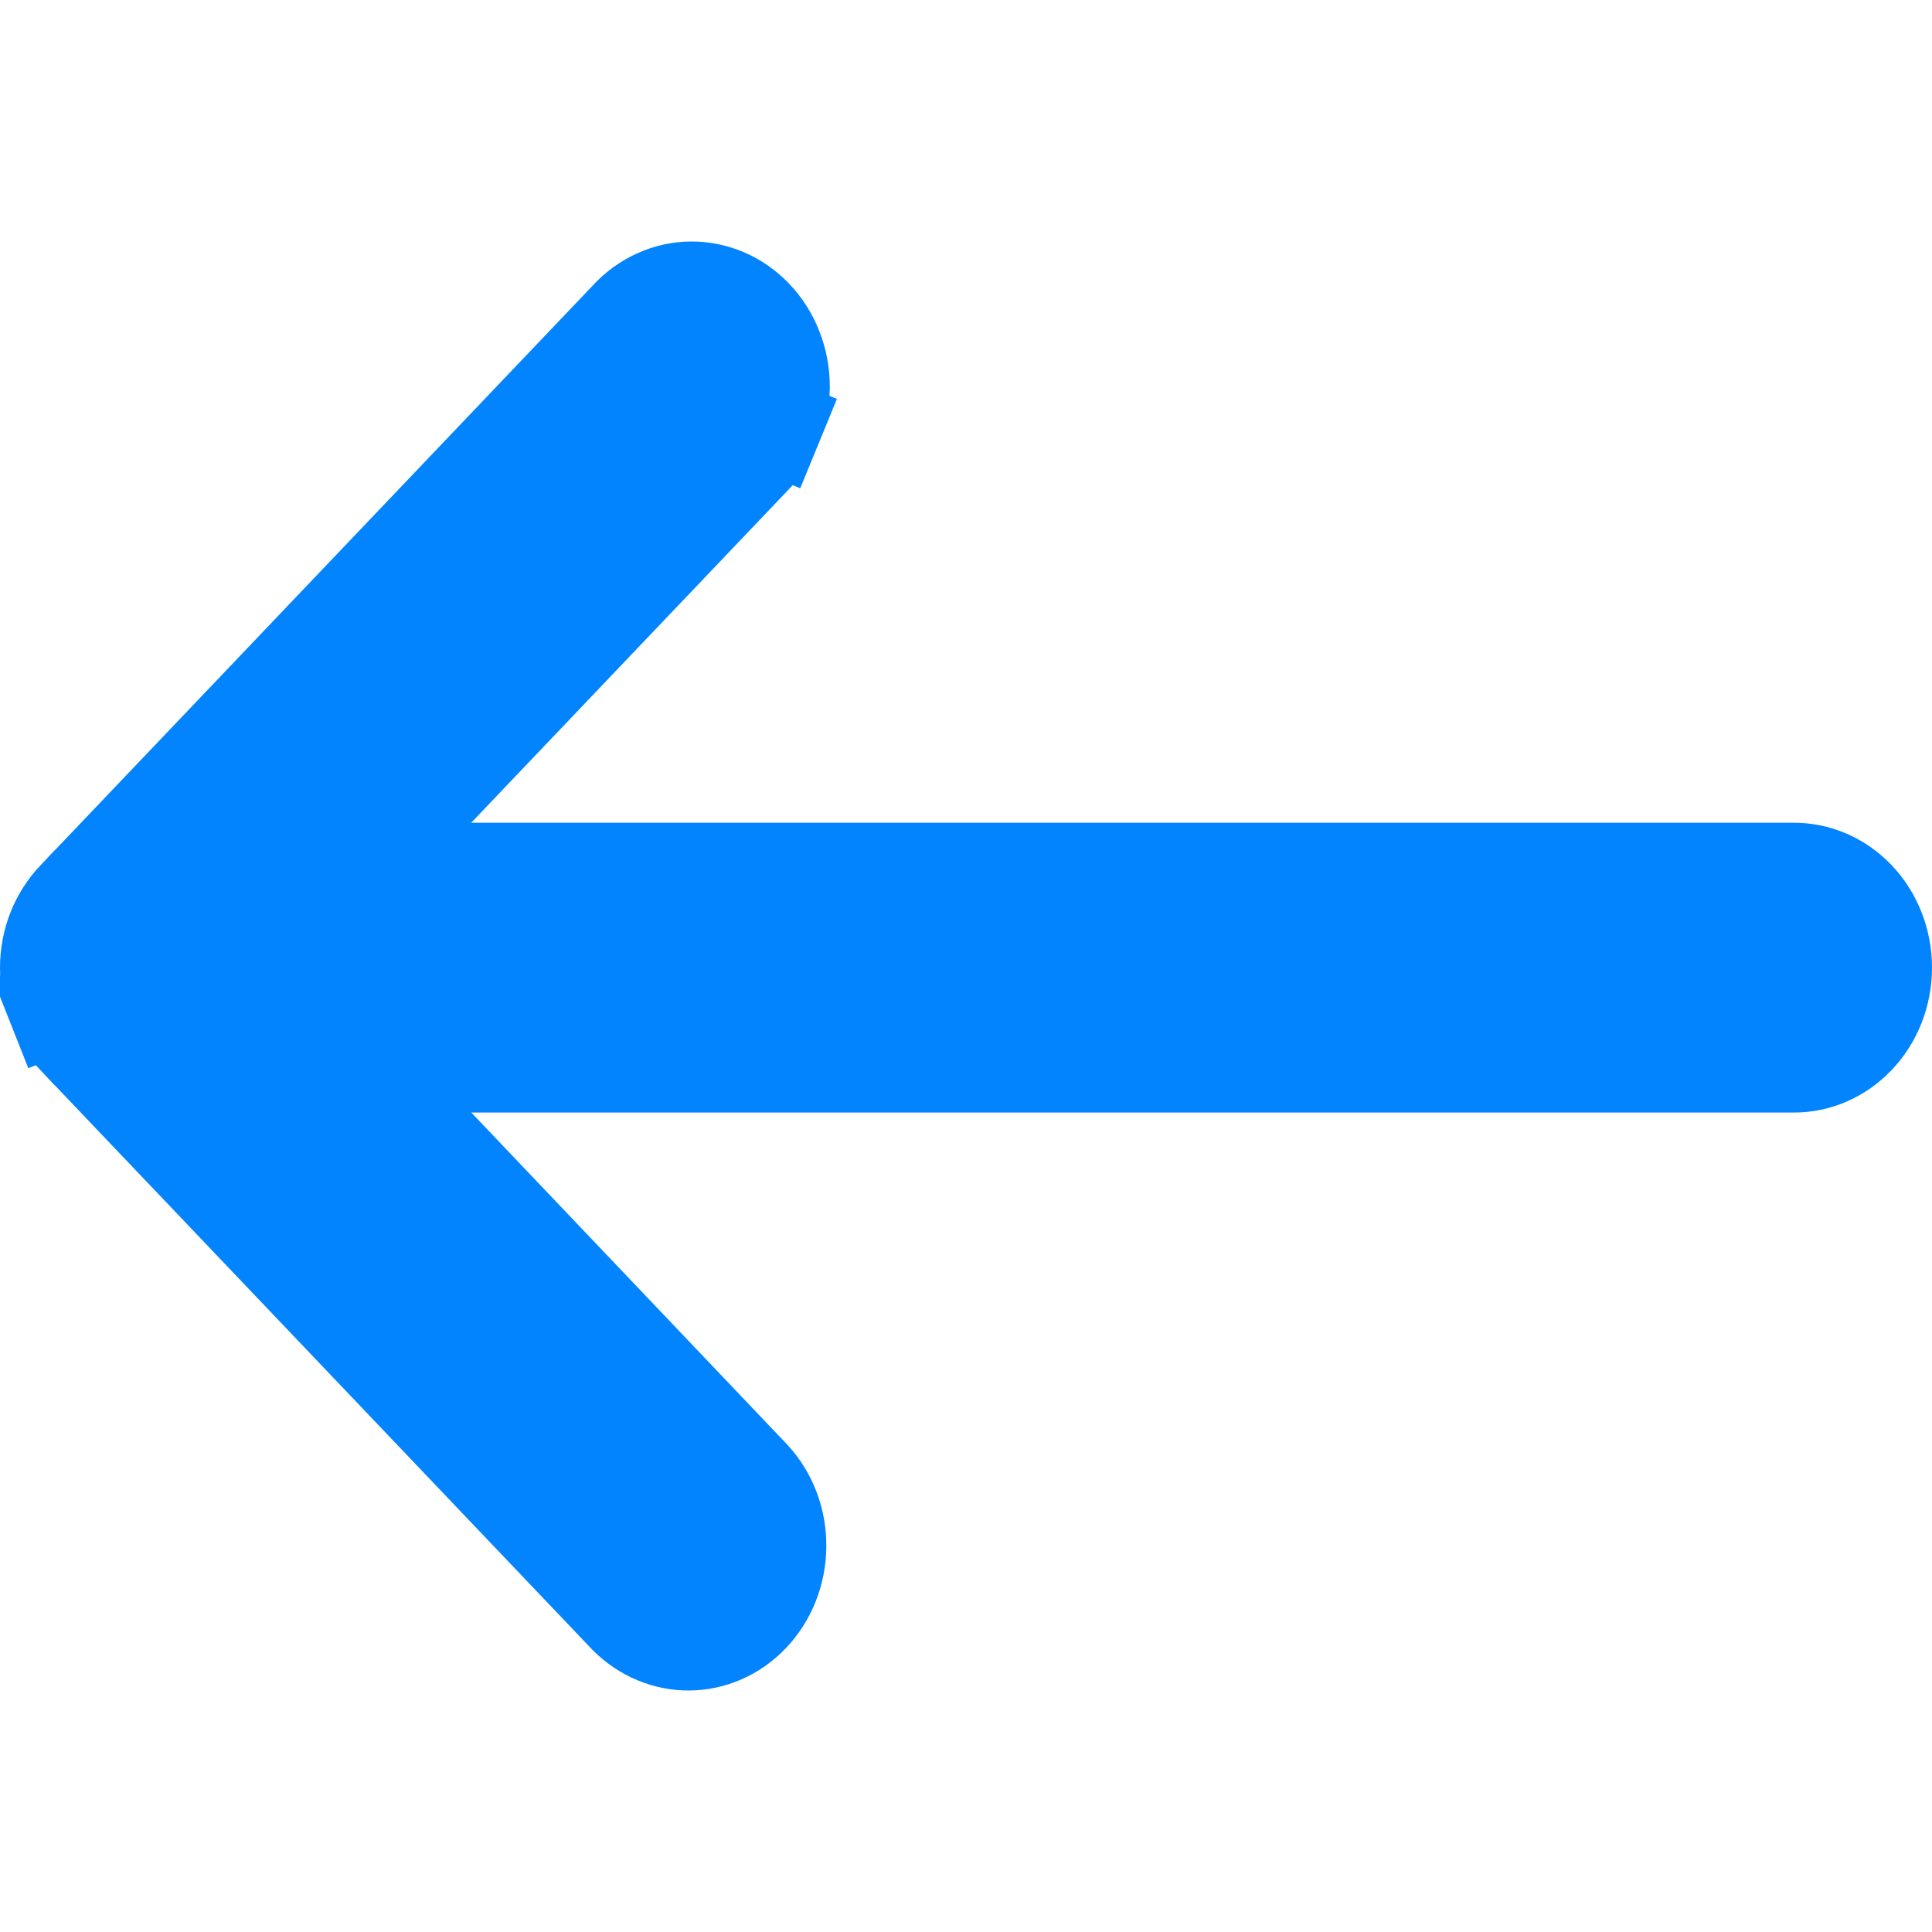 <svg width="20" height="20" viewBox="0 0 20 20" fill="none" xmlns="http://www.w3.org/2000/svg">
<path d="M4.516 8.172L3.711 9.017H4.878H18.572C18.81 9.017 19.043 9.116 19.22 9.301C19.397 9.487 19.5 9.744 19.5 10.017C19.5 10.29 19.397 10.547 19.22 10.732C19.043 10.918 18.81 11.017 18.572 11.017H4.878H3.712L4.516 11.861L7.788 15.3C7.959 15.487 8.057 15.741 8.054 16.009C8.052 16.279 7.949 16.532 7.774 16.716C7.6 16.899 7.369 16.998 7.134 17C6.9 17.002 6.669 16.908 6.492 16.731L0.782 10.735L0.781 10.735C0.694 10.643 0.623 10.533 0.574 10.409L0.109 10.593L0.574 10.409C0.525 10.286 0.5 10.153 0.5 10.018C0.5 9.884 0.525 9.751 0.574 9.627C0.623 9.504 0.694 9.394 0.781 9.302L0.782 9.302L6.496 3.303L6.496 3.303L6.502 3.296C6.589 3.202 6.691 3.128 6.803 3.078C6.914 3.027 7.034 3.001 7.153 3C7.273 2.999 7.392 3.023 7.505 3.071C7.617 3.119 7.721 3.191 7.809 3.284C7.898 3.377 7.969 3.489 8.017 3.613C8.066 3.738 8.091 3.873 8.09 4.009C8.088 4.145 8.062 4.279 8.011 4.402L8.474 4.592L8.011 4.402C7.96 4.526 7.887 4.636 7.798 4.727L7.797 4.727L7.791 4.734L4.516 8.172Z" fill="#0284FE" stroke="#0284FE"/>
</svg>
